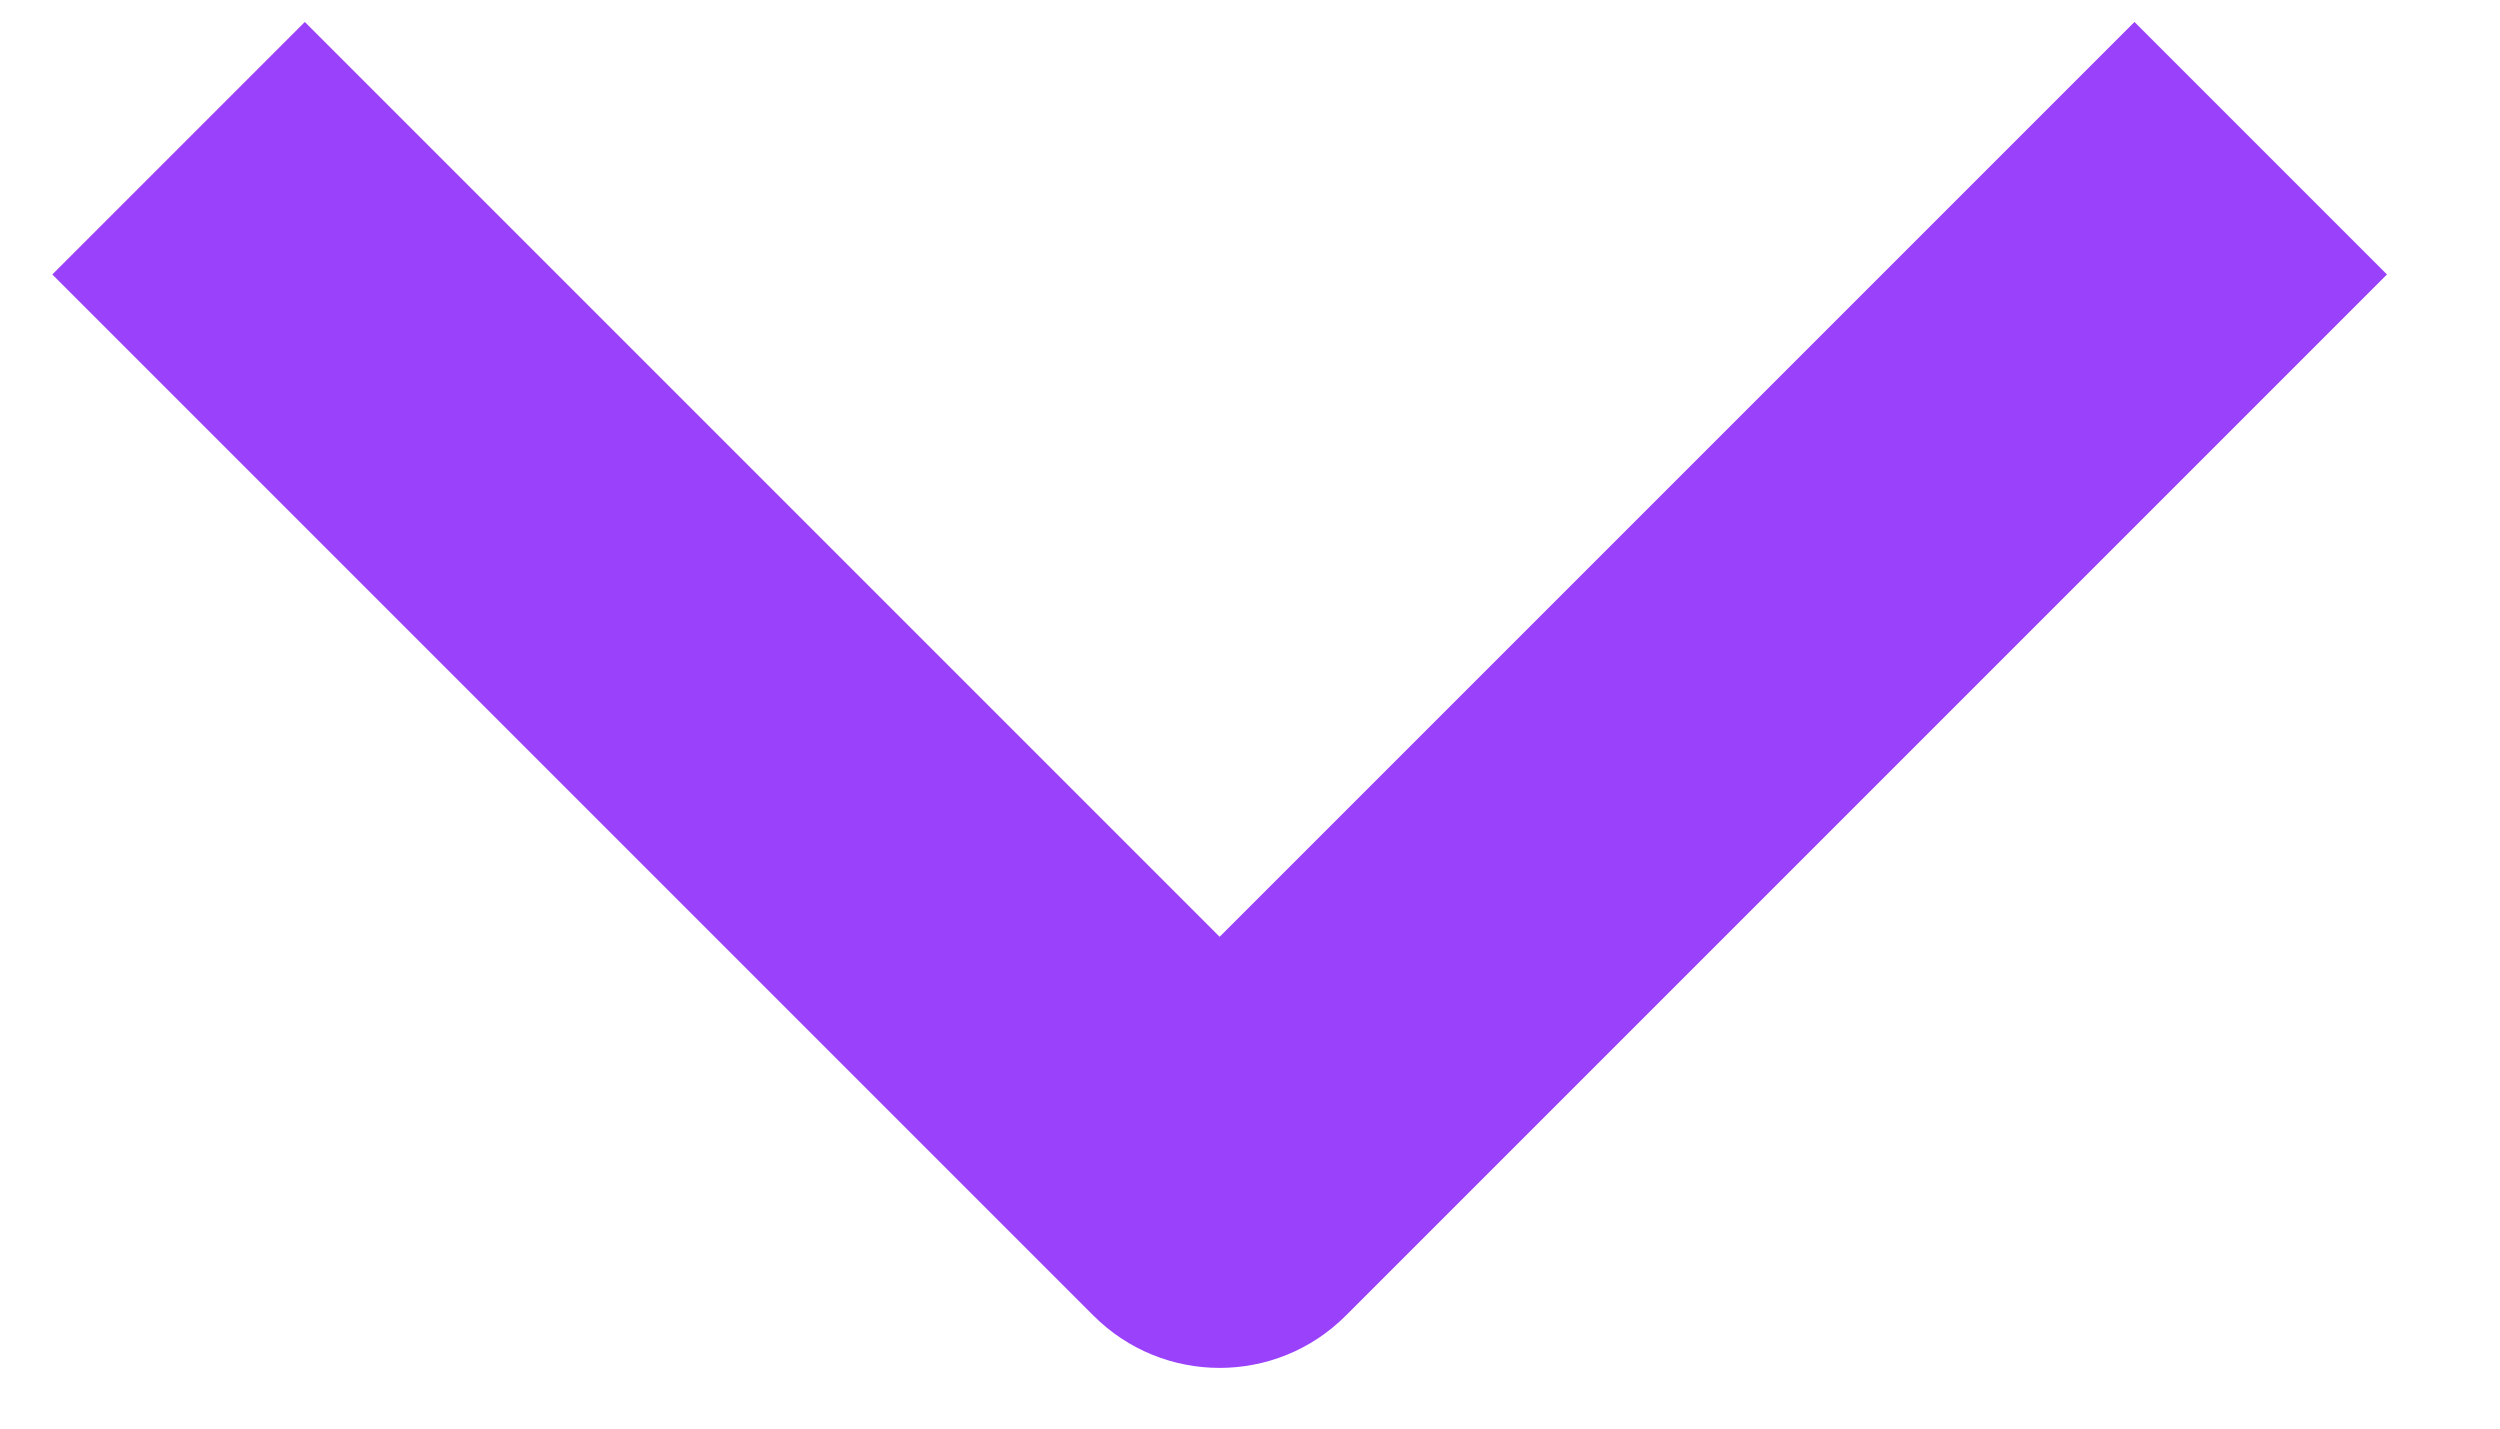 <svg width="14" height="8" viewBox="0 0 14 8" fill="none" xmlns="http://www.w3.org/2000/svg">
<path d="M6.83 6.66L6.123 7.367C6.513 7.758 7.147 7.758 7.537 7.367L6.83 6.66ZM11.953 0.123L6.123 5.953L7.537 7.367L13.367 1.537L11.953 0.123ZM7.537 5.953L1.707 0.123L0.293 1.537L6.123 7.367L7.537 5.953Z" fill="#9A41FC"/>
</svg>
